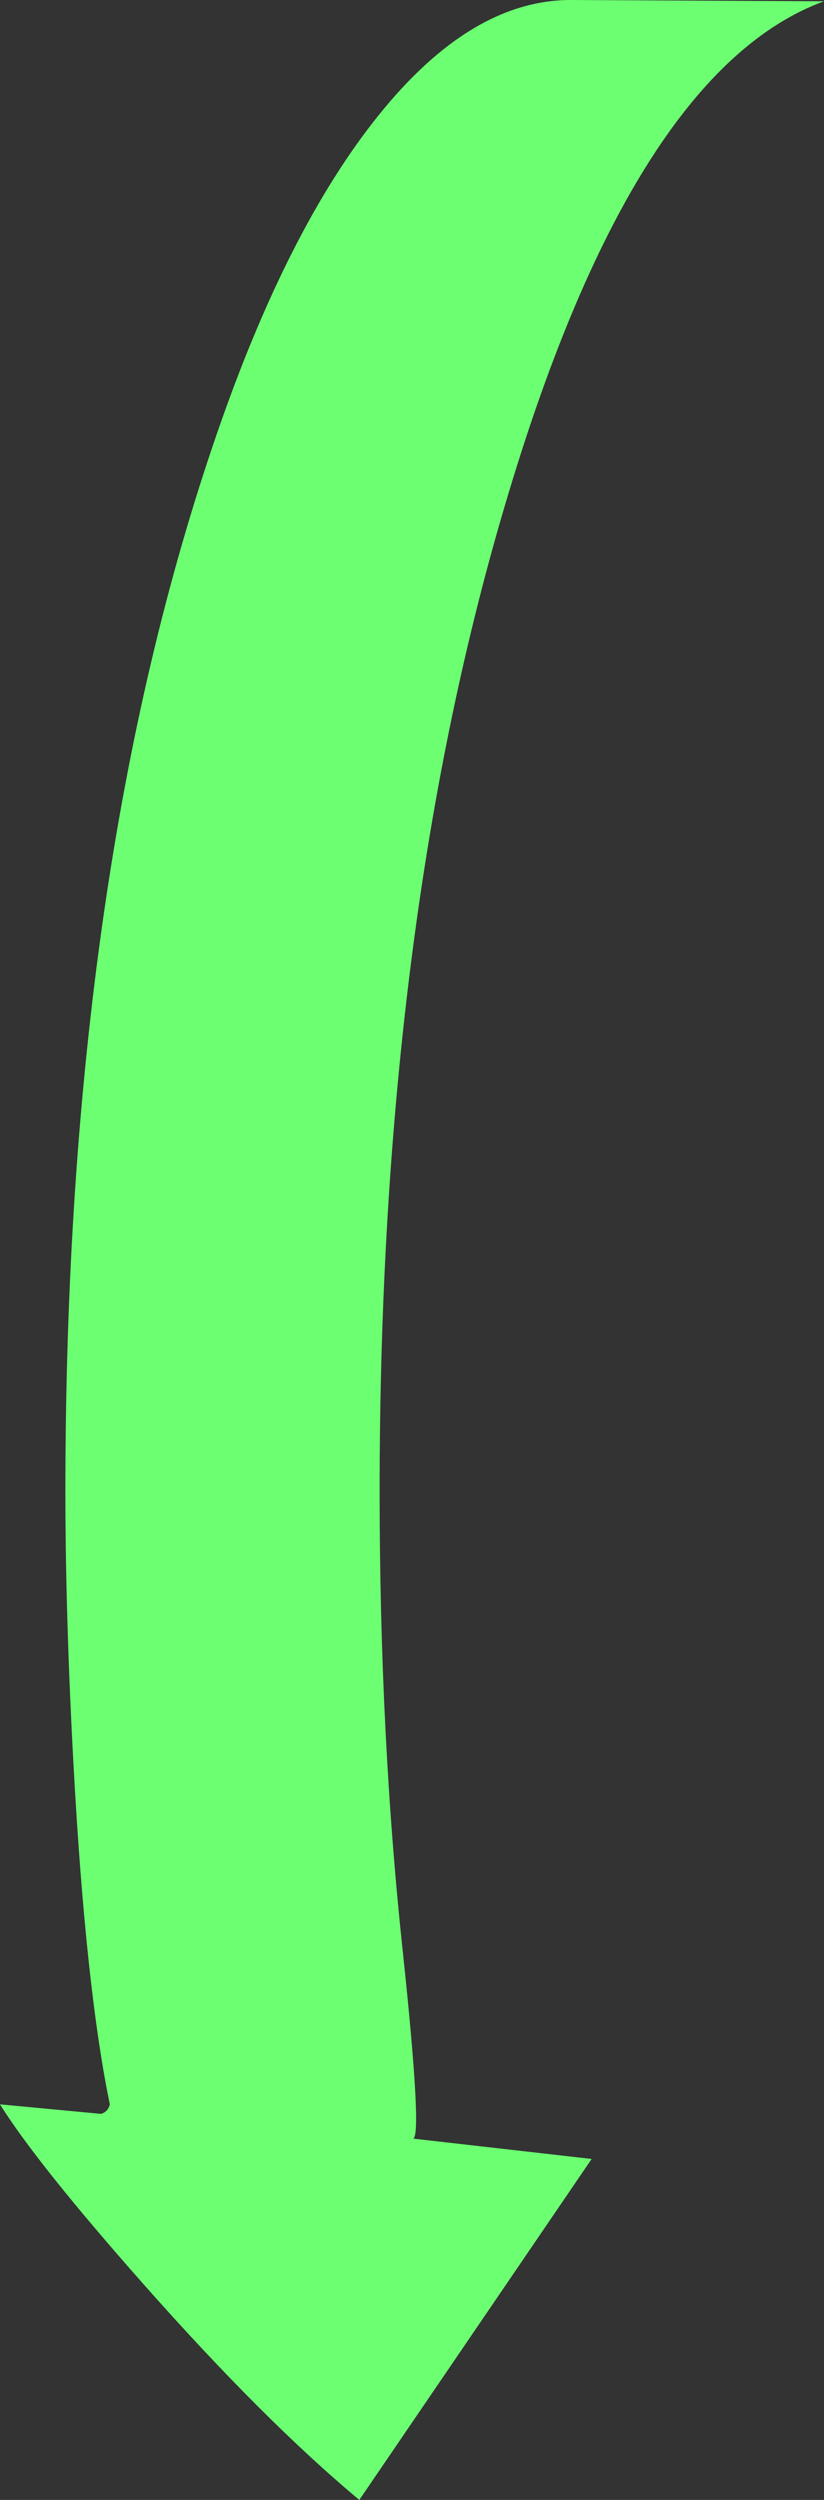 <?xml version="1.0" encoding="UTF-8" standalone="no"?>
<svg xmlns:ffdec="https://www.free-decompiler.com/flash" xmlns:xlink="http://www.w3.org/1999/xlink" ffdec:objectType="shape" height="196.85px" width="64.9px" xmlns="http://www.w3.org/2000/svg">
  <rect width="100%" height="100%" fill="#333333" stroke="none"/>
  <g transform="matrix(1.0, 0.0, 0.0, 1.0, -1.9, -1.3)">
    <path d="M66.8 1.4 Q51.95 6.85 41.95 40.15 31.8 73.8 31.8 118.7 31.8 138.1 33.65 155.2 35.15 169.4 34.45 169.7 L48.5 171.3 30.2 198.15 Q22.65 191.85 13.15 181.1 4.8 171.65 1.9 167.0 L9.85 167.75 Q10.4 167.6 10.55 167.0 8.65 157.8 7.7 140.45 7.05 128.6 7.05 118.7 7.05 70.0 19.0 35.4 24.55 19.3 31.7 10.4 39.0 1.3 46.85 1.3 L66.8 1.4" fill="url(#gradient0)" fill-rule="evenodd" stroke="none"/>
  </g>
  <defs>
    <linearGradient gradientTransform="matrix(0.0, -0.135, 0.12, 0.0, 46.7, 102.7)" gradientUnits="userSpaceOnUse" id="gradient0" spreadMethod="pad" x1="-819.2" x2="819.2">
      <stop offset="0.024" stop-color="#ffffff"/>
      <stop offset="0.024" stop-color="#6bff71"/>
      <stop offset="0.961" stop-color="#6bff71"/>
      <stop offset="0.961" stop-color="#ffffff"/>
    </linearGradient>
  </defs>
</svg>
